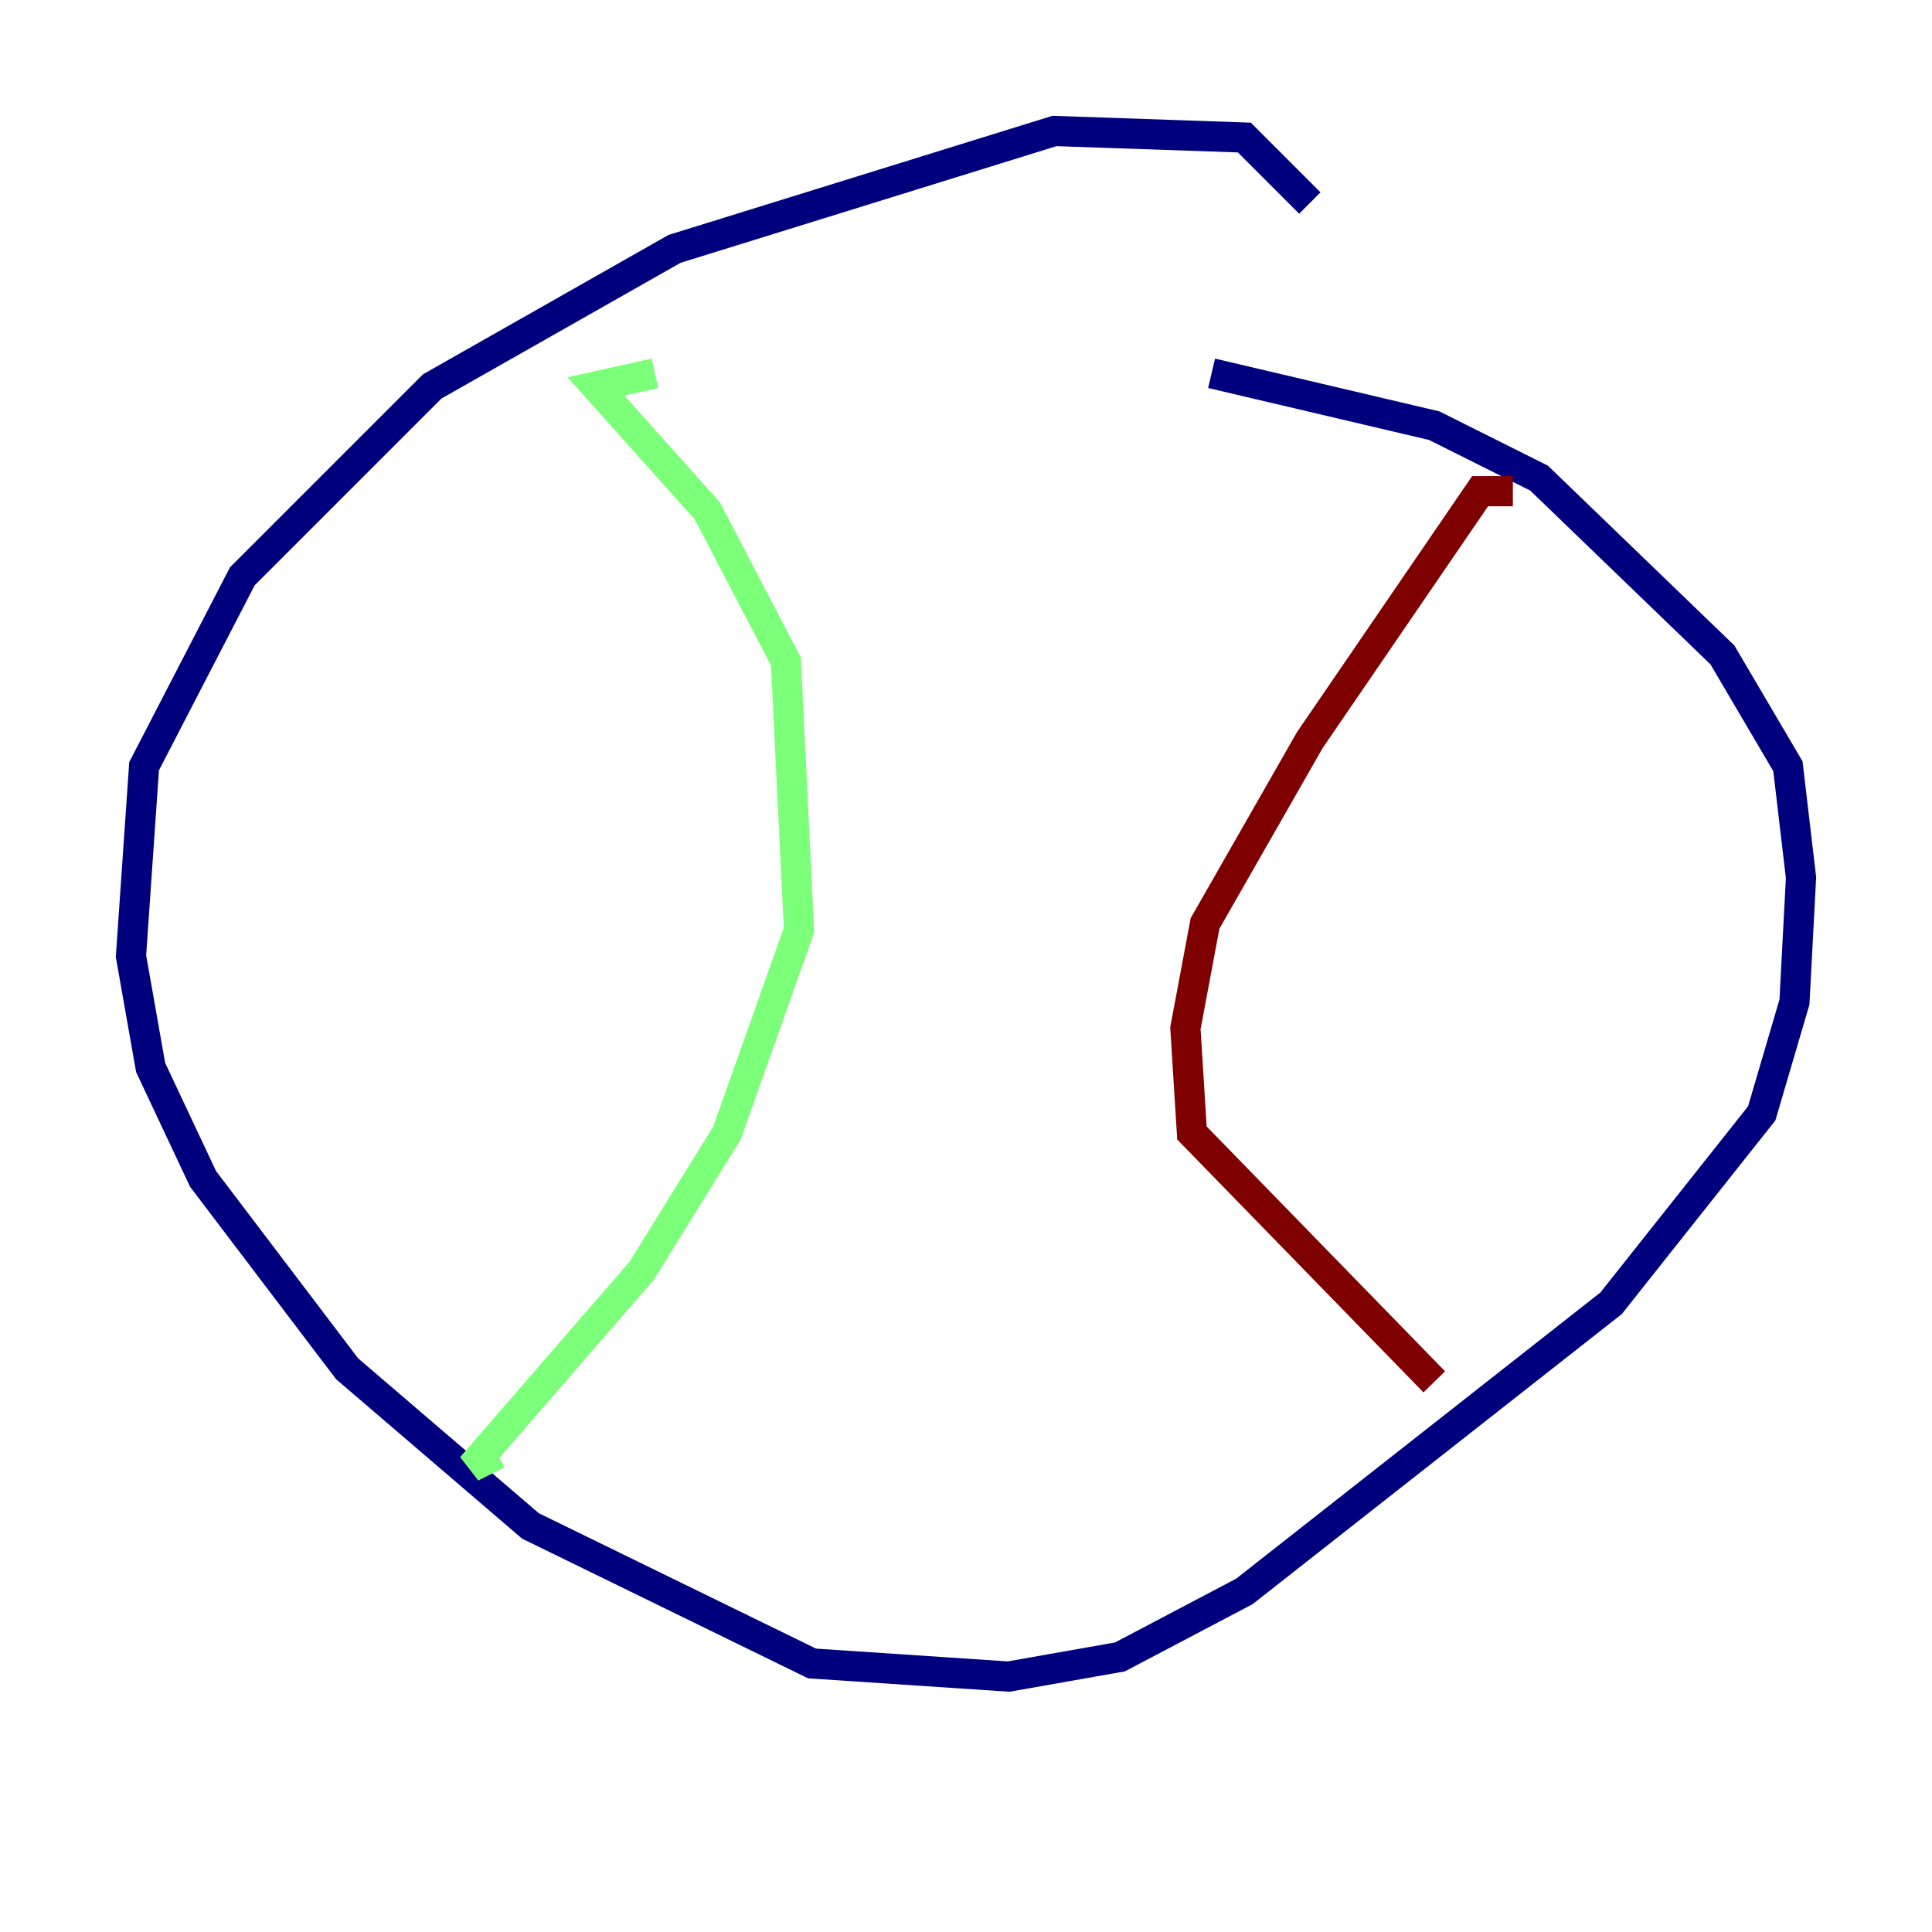 <?xml version="1.0" encoding="utf-8" ?>
<svg baseProfile="tiny" height="128" version="1.2" viewBox="0,0,128,128" width="128" xmlns="http://www.w3.org/2000/svg" xmlns:ev="http://www.w3.org/2001/xml-events" xmlns:xlink="http://www.w3.org/1999/xlink"><defs /><polyline fill="none" points="86.78,13.451 82.441,9.112 69.858,8.678 44.691,16.488 28.637,25.6 16.054,38.183 9.546,50.766 8.678,63.349 9.98,70.725 13.451,78.102 22.997,90.685 35.146,101.098 53.803,110.21 66.82,111.078 74.197,109.776 82.441,105.437 106.739,86.346 116.719,73.763 118.888,66.386 119.322,58.142 118.454,50.766 114.115,43.39 101.966,31.675 95.024,28.203 80.271,24.732" stroke="#00007f" stroke-width="2" /><polyline fill="none" points="43.39,24.732 39.485,25.6 46.861,33.844 52.068,43.824 52.936,61.614 48.163,75.064 42.522,84.176 31.241,97.193 32.976,96.325" stroke="#7cff79" stroke-width="2" /><polyline fill="none" points="100.231,32.542 98.061,32.542 86.78,49.031 79.837,61.18 78.536,68.122 78.969,75.064 95.024,91.552" stroke="#7f0000" stroke-width="2" /></svg>
